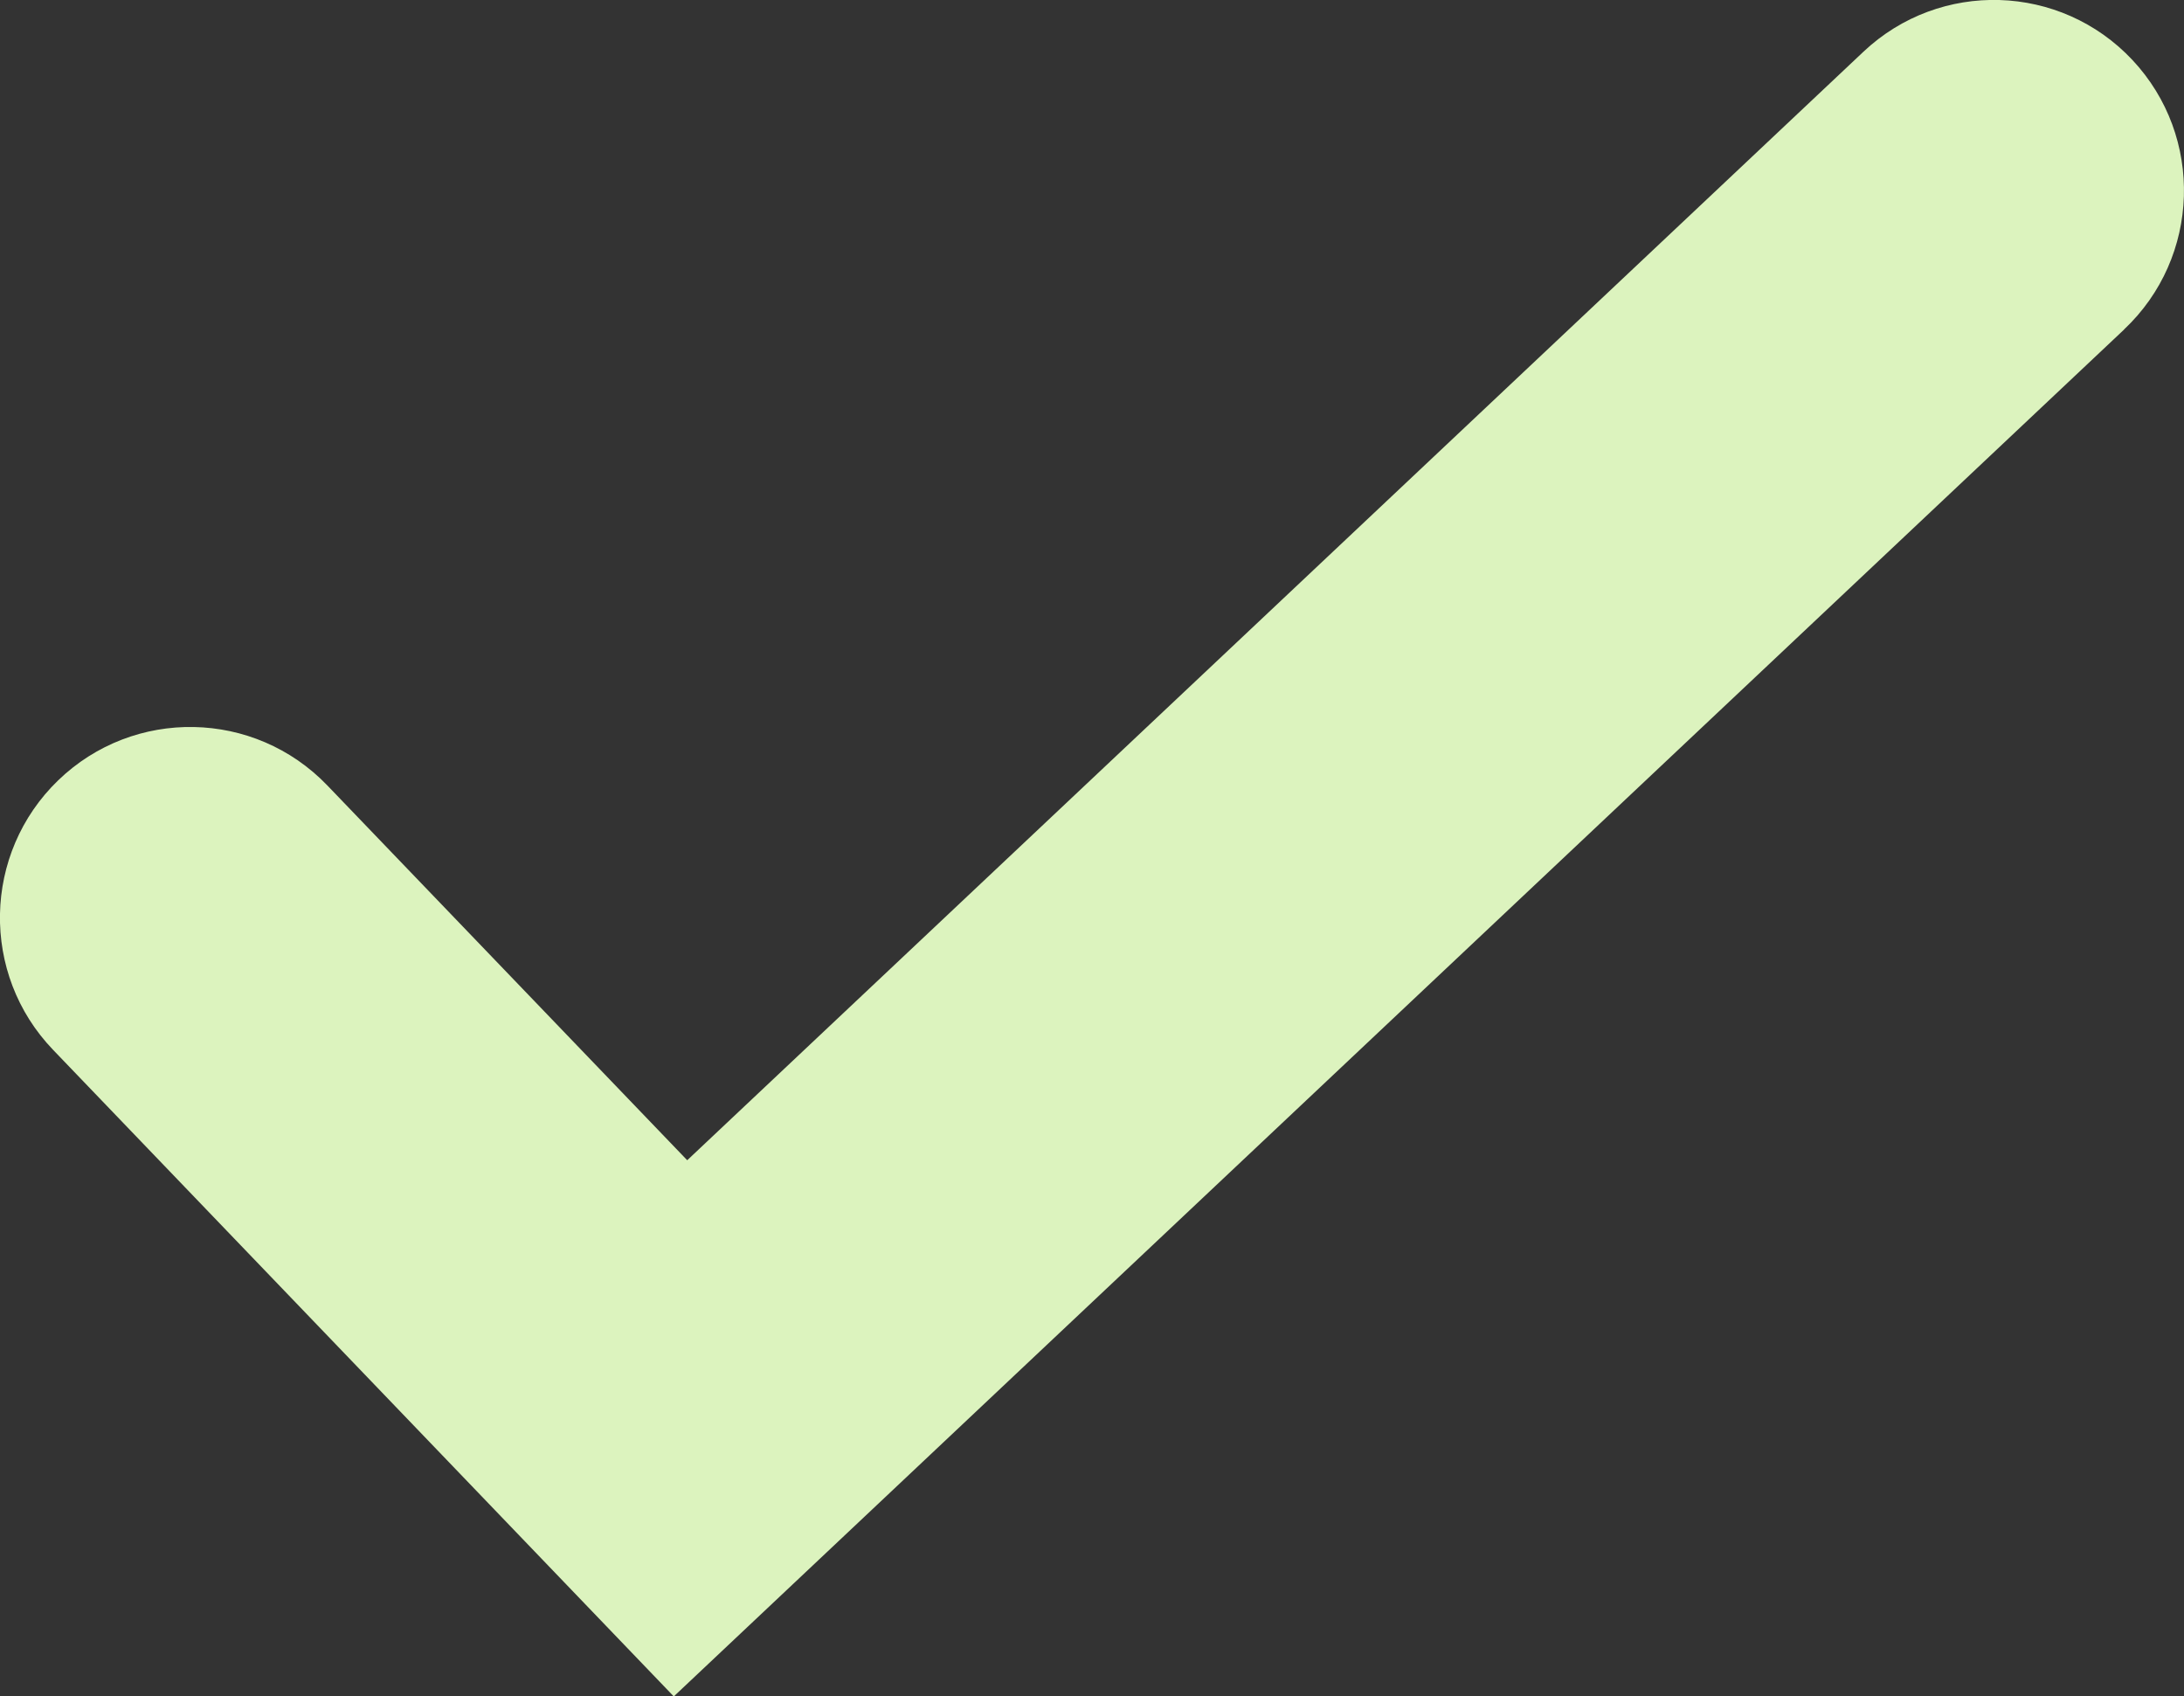 <svg width="216.329" height="168" viewBox="0 0 216.329 168" fill="none" xmlns="http://www.w3.org/2000/svg" xmlns:xlink="http://www.w3.org/1999/xlink">
	<rect x="0" y="0" width="216.329" height="168" fill="#333333" stroke="none"/>
	<desc>
			Created with Pixso.
	</desc>
	<defs/>
	<path id="Vector" d="M210.39 32.63C217.97 25.49 218.34 13.54 211.22 5.94C204.09 -1.66 192.16 -2.02 184.58 5.12L68.07 114.9L32.42 77.78C25.2 70.27 13.27 70.04 5.77 77.27C-1.72 84.5 -1.96 96.46 5.26 103.97L66.74 168L210.39 32.64L210.39 32.63Z" fill="#DCF3BE" fill-opacity="1" fill-rule="nonzero"/>
</svg>

